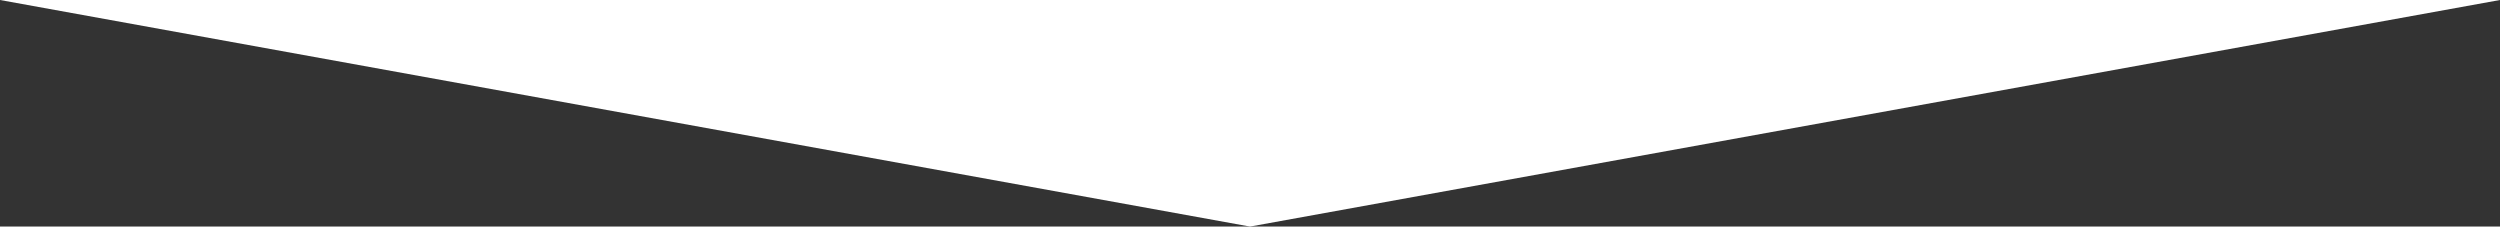 <svg xmlns="http://www.w3.org/2000/svg" viewBox="0 0 1920 174"><rect x="0" y="0" width="1920" height="174" fill="#333333" stroke="none"/><defs><style>.cls-1{fill:#fff;}</style></defs><title>white-arrow</title><g id="Layer_2" data-name="Layer 2"><g id="Layer_1-2" data-name="Layer 1"><polygon class="cls-1" points="0 0 960 174 1920 0 0 0"/></g></g></svg>